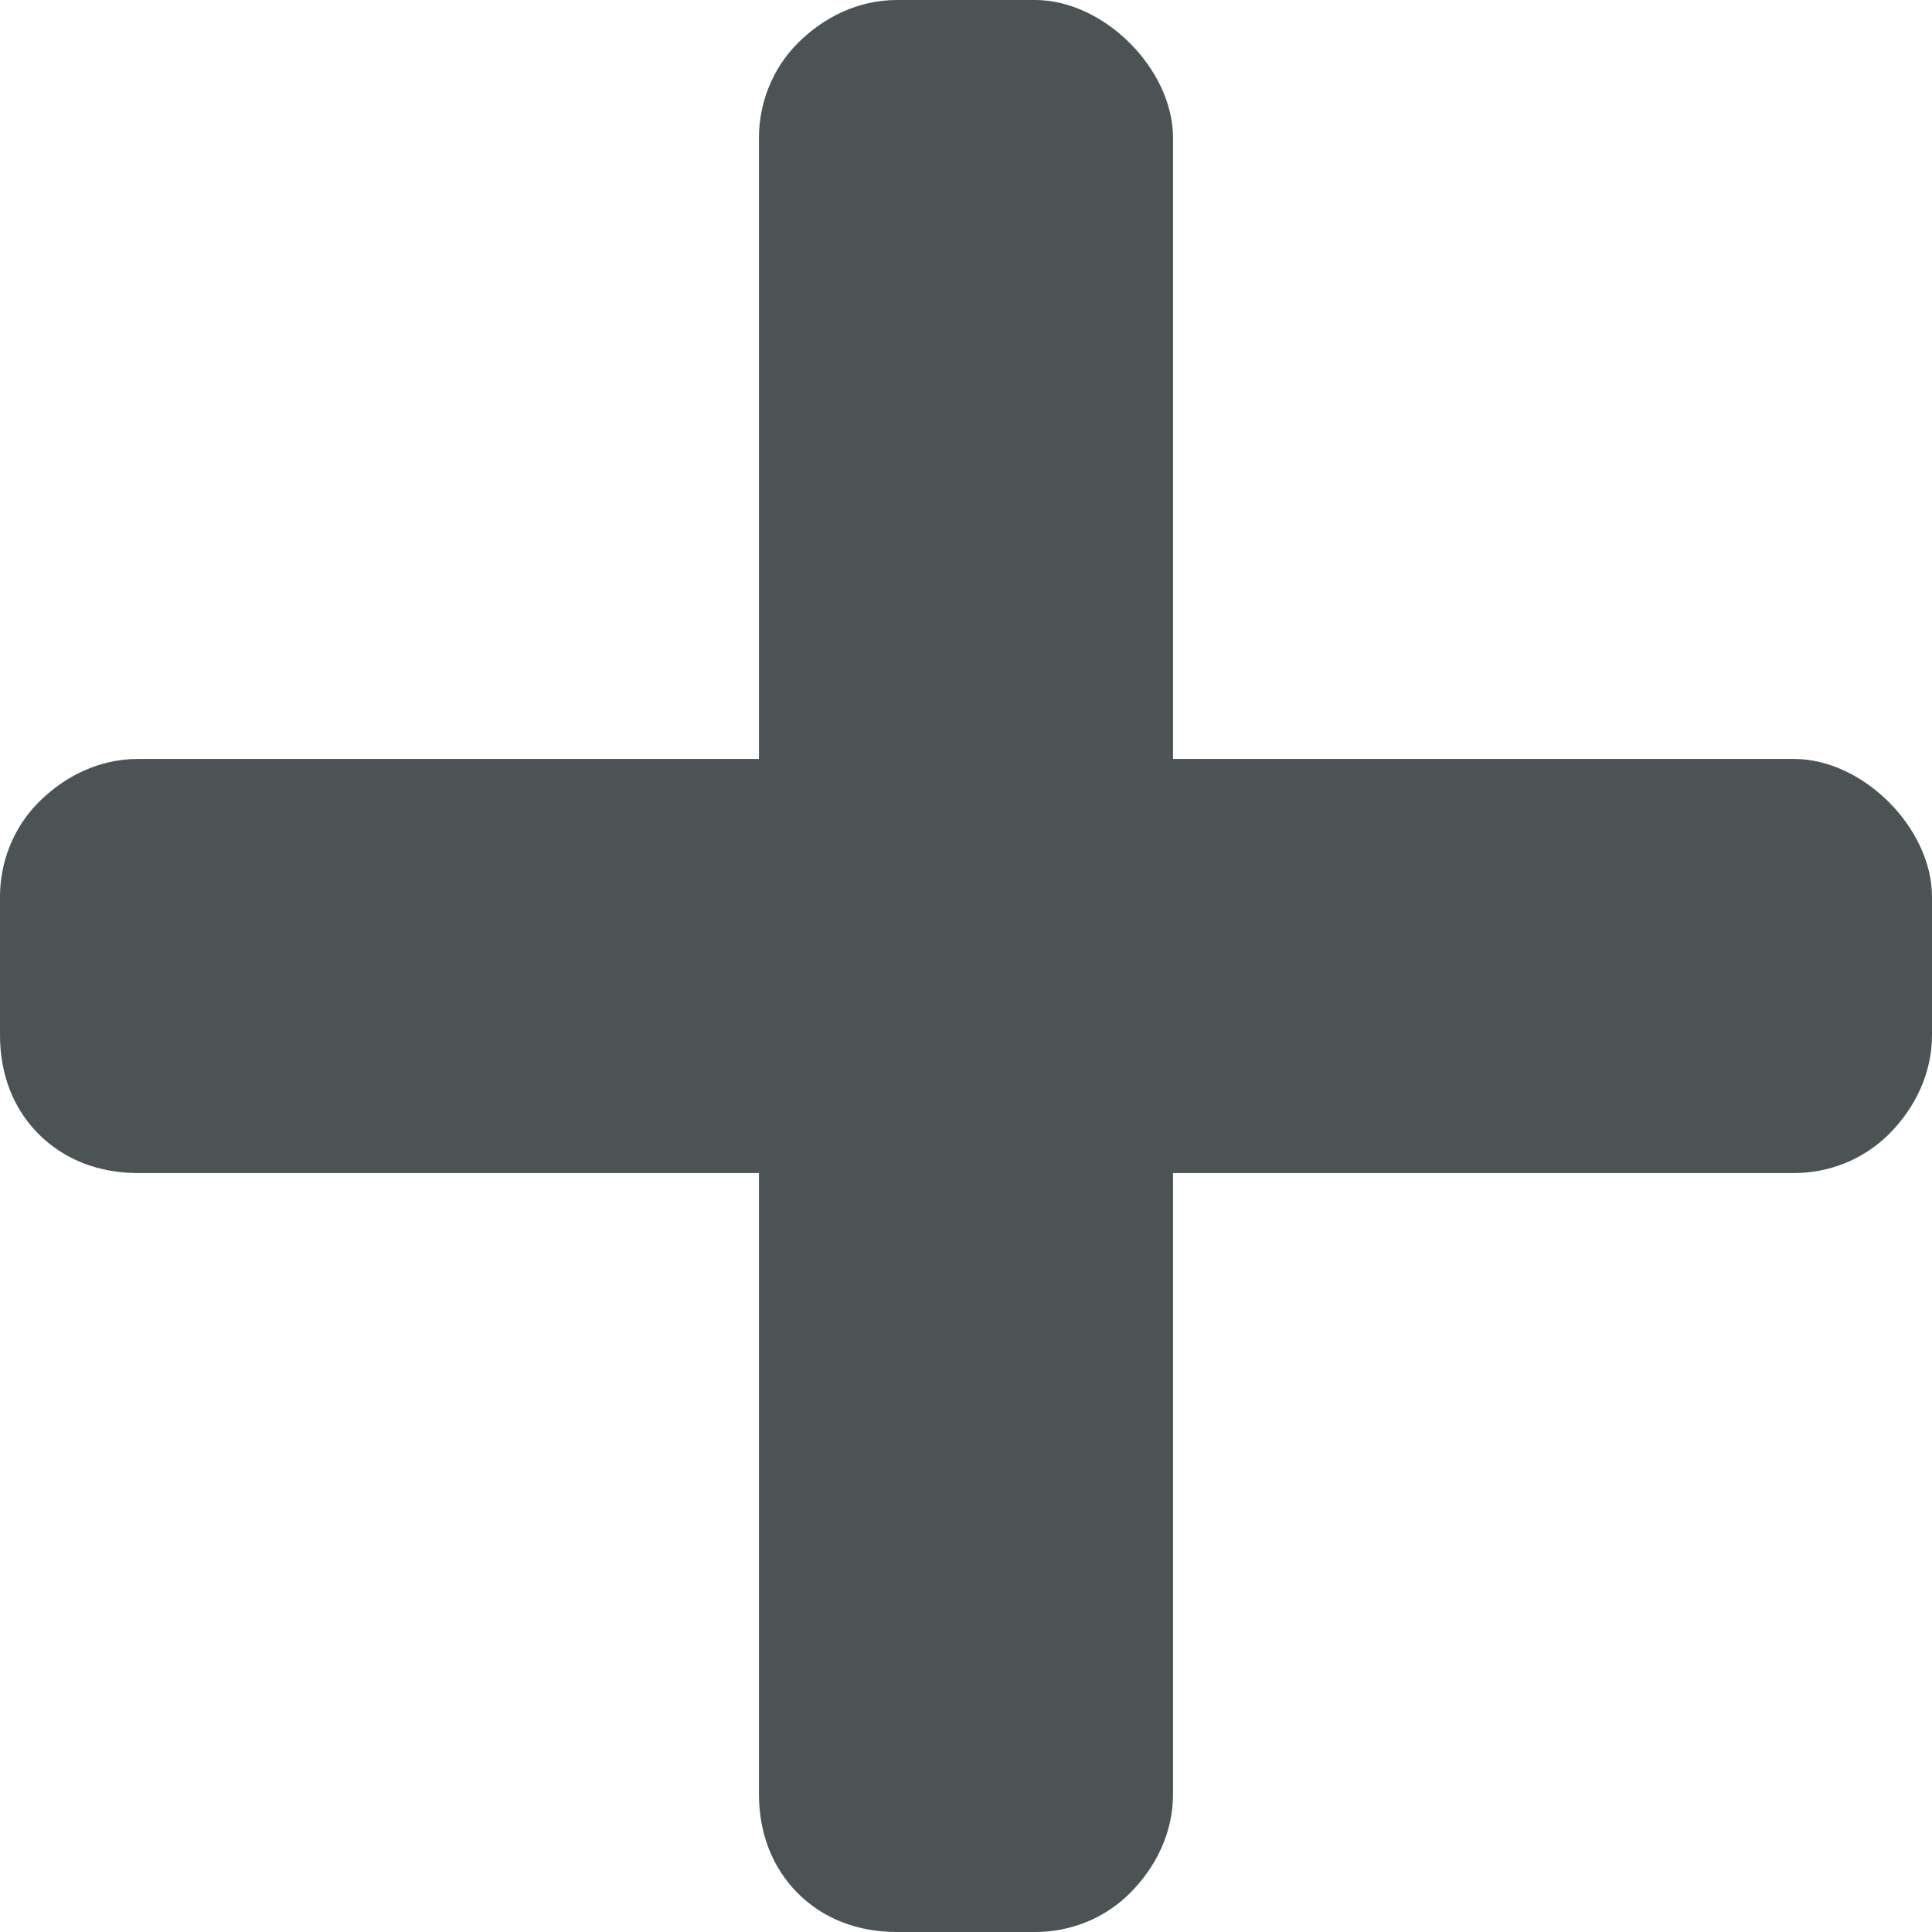 <svg width="12" height="12" viewBox="0 0 12 12" fill="none" xmlns="http://www.w3.org/2000/svg">
<path id="plus" d="M11.143 4.714C11.357 4.714 11.571 4.821 11.732 4.982C11.893 5.143 12 5.357 12 5.571V6.429C12 6.67 11.893 6.884 11.732 7.045C11.571 7.205 11.357 7.286 11.143 7.286H7.286V11.143C7.286 11.384 7.179 11.598 7.018 11.759C6.857 11.92 6.643 12 6.429 12H5.571C5.33 12 5.116 11.92 4.955 11.759C4.795 11.598 4.714 11.384 4.714 11.143V7.286H0.857C0.616 7.286 0.402 7.205 0.241 7.045C0.08 6.884 0 6.67 0 6.429V5.571C0 5.357 0.08 5.143 0.241 4.982C0.402 4.821 0.616 4.714 0.857 4.714H4.714V0.857C4.714 0.643 4.795 0.429 4.955 0.268C5.116 0.107 5.33 0 5.571 0H6.429C6.643 0 6.857 0.107 7.018 0.268C7.179 0.429 7.286 0.643 7.286 0.857V4.714H11.143Z" fill="#4B5354"/>
</svg>
